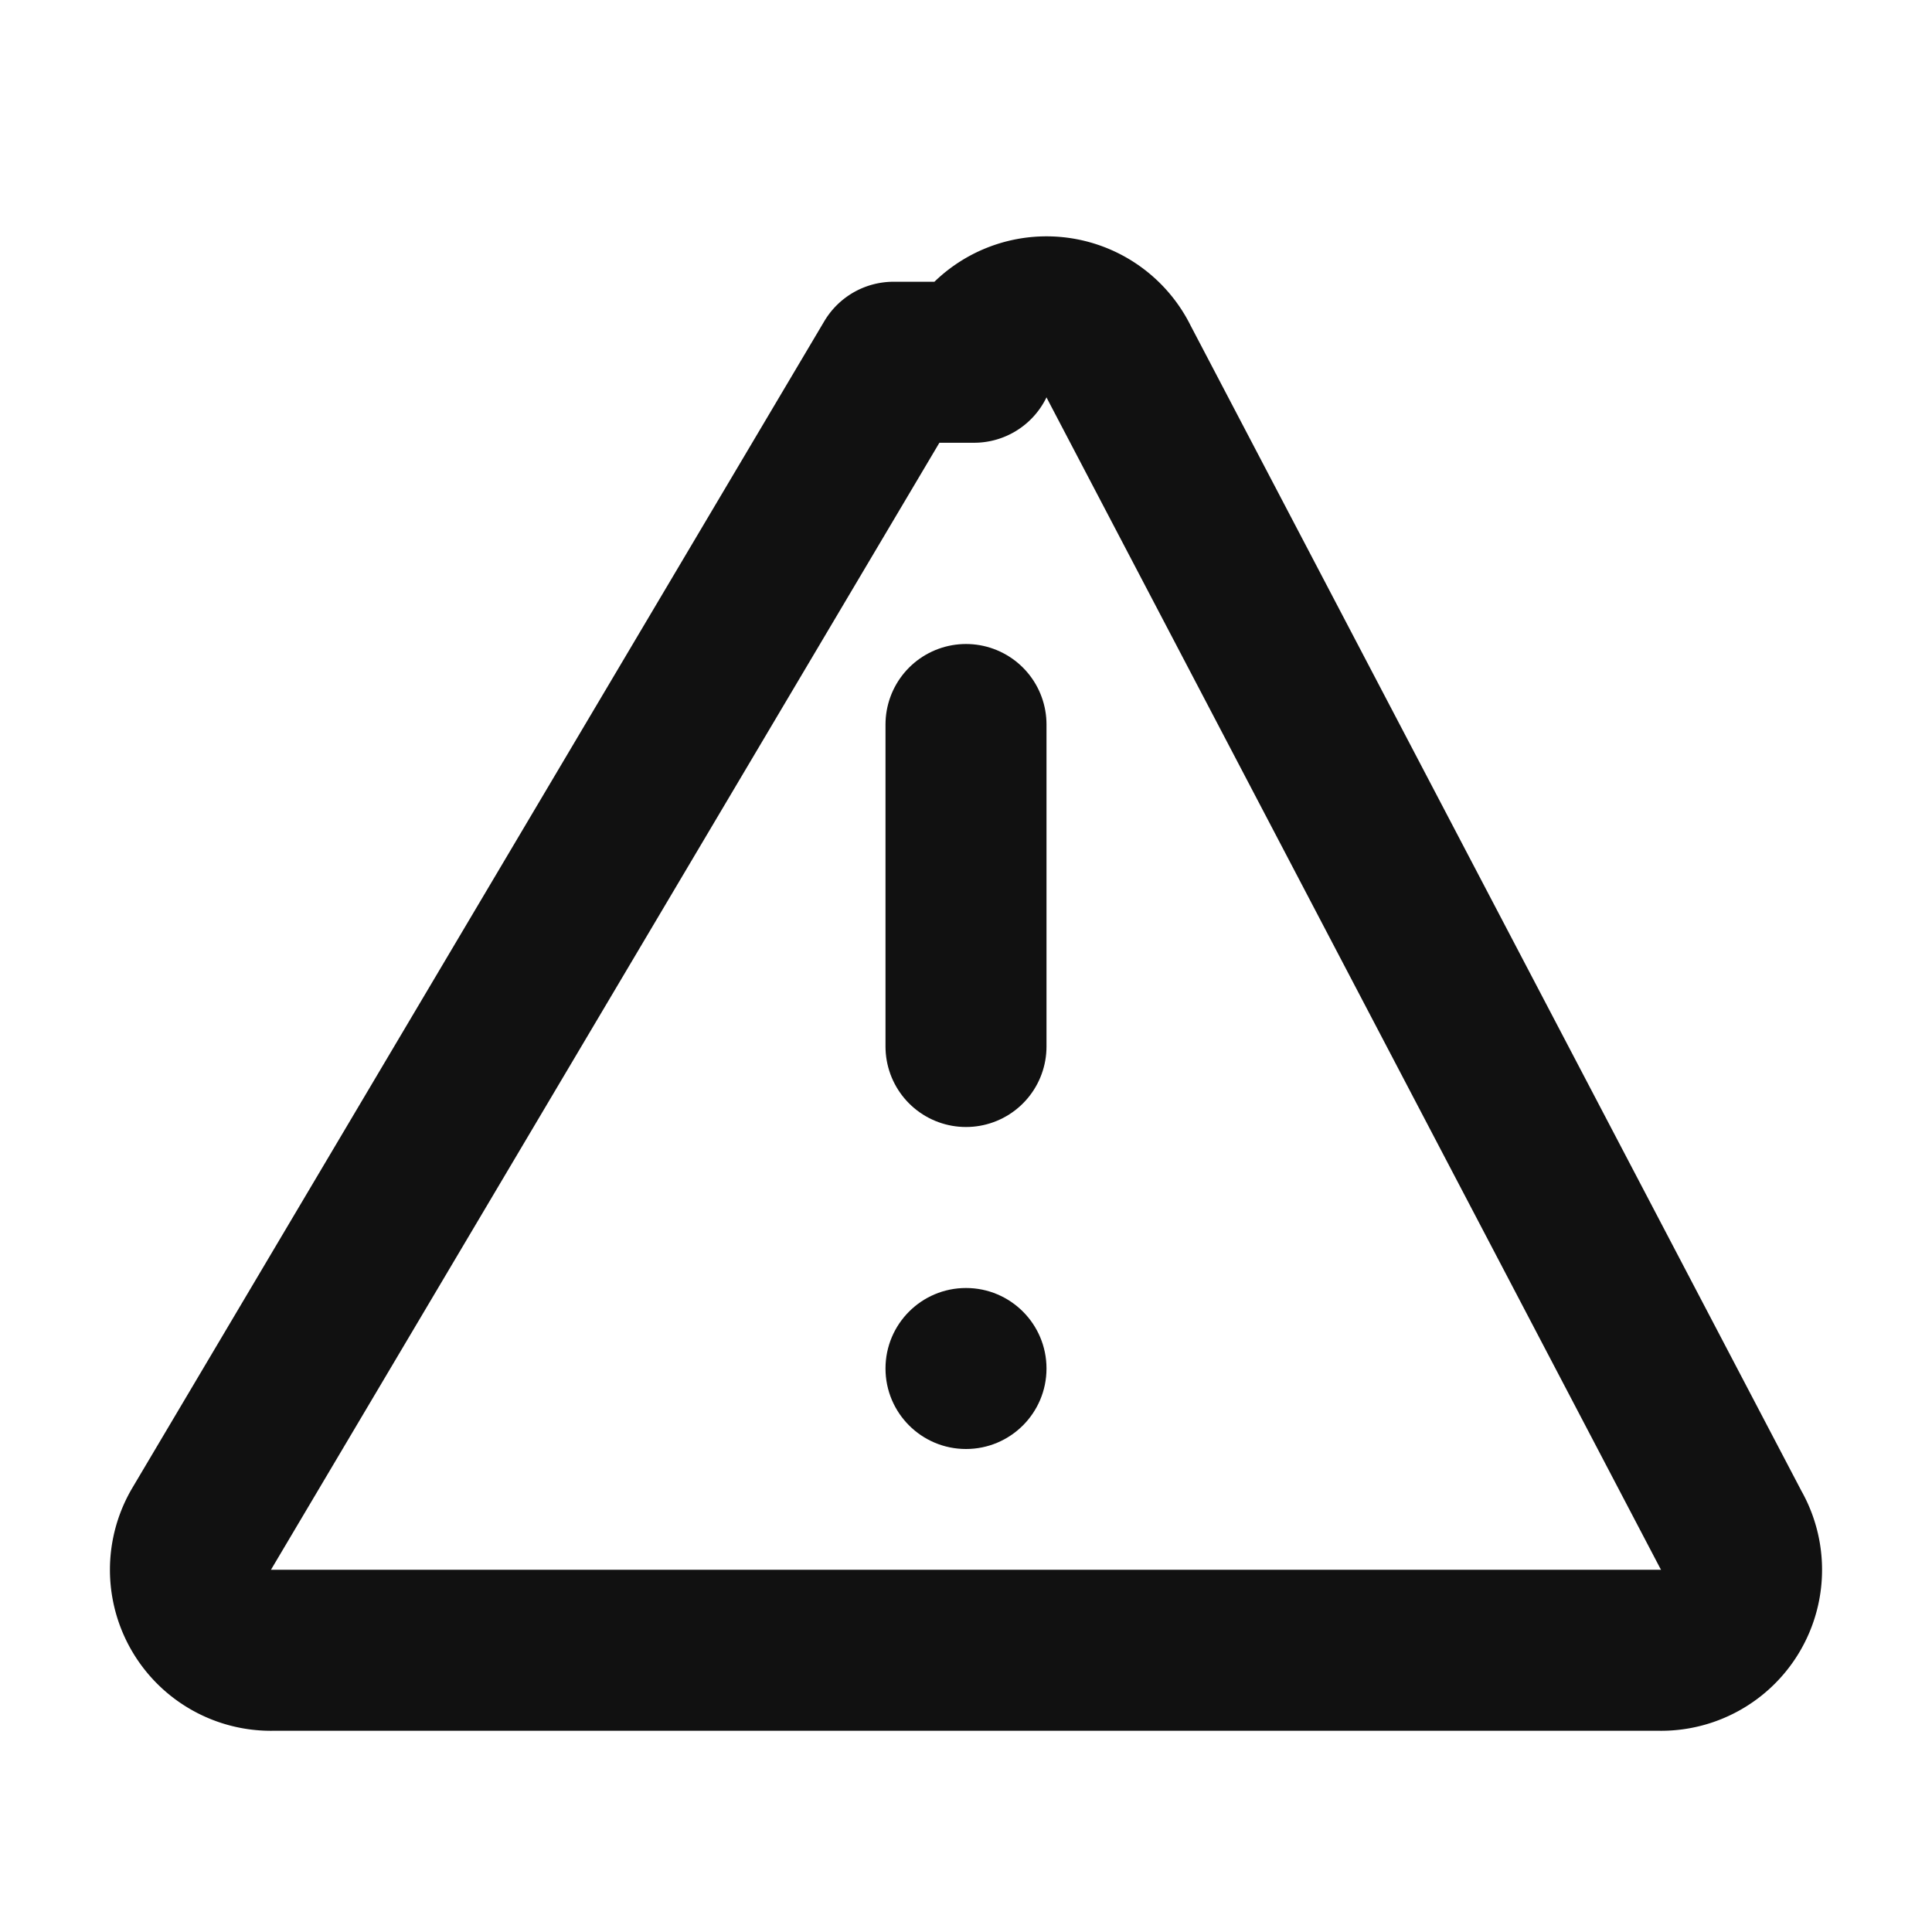 <svg width="24" height="24" viewBox="0 0 24 24" fill="none" xmlns="http://www.w3.org/2000/svg">
  <path d="M11.1 4.5 2.5 19a1 1 0 0 0 .9 1.5h17.2a1 1 0 0 0 .9-1.5L13.9 4.5a1 1 0 0 0-1.8 0z" stroke="#111111" stroke-width="2" stroke-linejoin="round"/>
  <path d="M12 9v4" stroke="#111111" stroke-width="2" stroke-linecap="round"/>
  <circle cx="12" cy="17" r="1" fill="#111111"/>
</svg>

